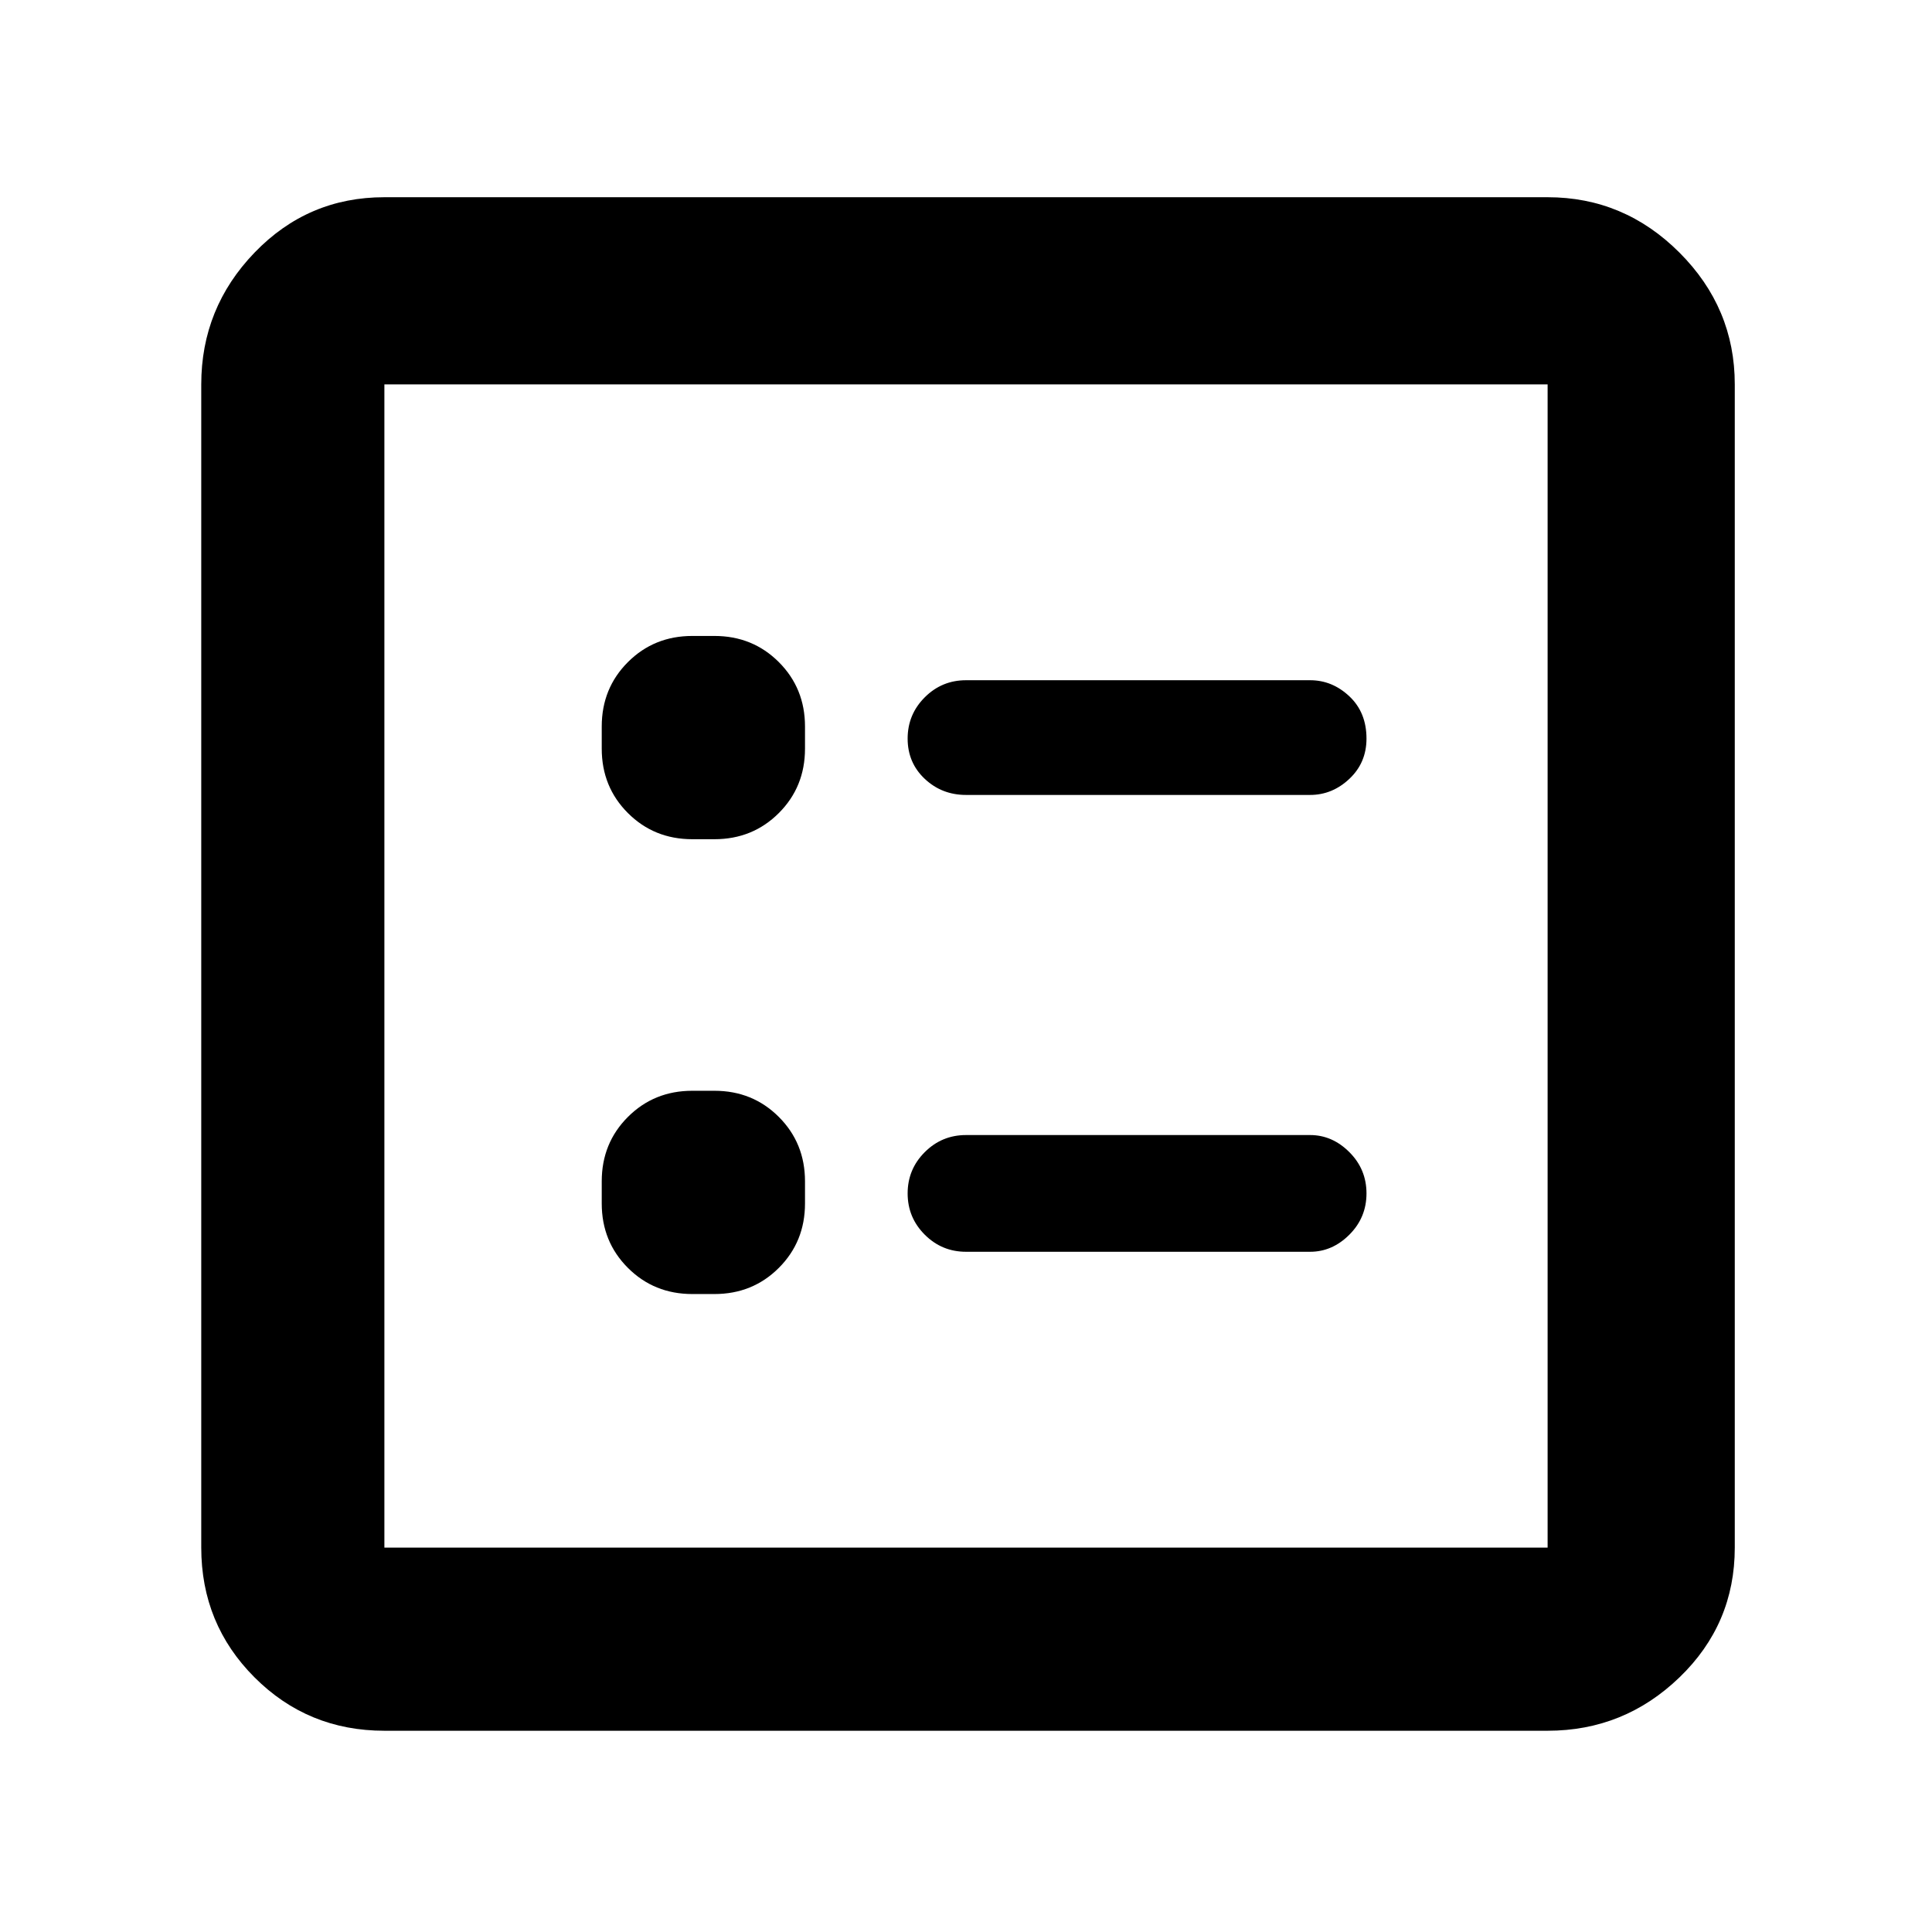 <svg xmlns="http://www.w3.org/2000/svg" height="48" width="48"><path d="M24 19.75H32.55Q33.1 19.75 33.525 19.35Q33.95 18.95 33.95 18.35Q33.95 17.7 33.525 17.3Q33.1 16.9 32.55 16.9H24Q23.4 16.9 22.975 17.325Q22.55 17.75 22.55 18.35Q22.55 18.95 22.975 19.35Q23.4 19.75 24 19.75ZM24 31.1H32.55Q33.1 31.1 33.525 30.675Q33.95 30.25 33.95 29.65Q33.95 29.05 33.525 28.625Q33.1 28.2 32.55 28.2H24Q23.4 28.2 22.975 28.625Q22.55 29.05 22.55 29.65Q22.55 30.25 22.975 30.675Q23.4 31.1 24 31.1ZM17.2 20.85H17.75Q18.7 20.85 19.35 20.2Q20 19.55 20 18.6V18.05Q20 17.1 19.35 16.45Q18.7 15.8 17.75 15.8H17.2Q16.25 15.8 15.6 16.45Q14.95 17.1 14.95 18.05V18.6Q14.95 19.55 15.6 20.2Q16.25 20.85 17.2 20.85ZM17.2 32.15H17.75Q18.7 32.15 19.35 31.5Q20 30.85 20 29.9V29.35Q20 28.4 19.35 27.75Q18.7 27.1 17.75 27.1H17.2Q16.25 27.1 15.6 27.75Q14.95 28.4 14.95 29.35V29.9Q14.95 30.85 15.6 31.5Q16.25 32.15 17.2 32.15ZM9.55 43Q7.65 43 6.325 41.675Q5 40.35 5 38.45V9.55Q5 7.65 6.325 6.275Q7.65 4.9 9.55 4.9H38.45Q40.35 4.9 41.725 6.275Q43.1 7.65 43.1 9.55V38.45Q43.1 40.35 41.725 41.675Q40.35 43 38.45 43ZM9.55 38.45H38.45Q38.45 38.45 38.45 38.45Q38.45 38.45 38.45 38.45V9.55Q38.45 9.55 38.45 9.55Q38.45 9.55 38.45 9.55H9.55Q9.55 9.55 9.55 9.55Q9.55 9.55 9.55 9.55V38.45Q9.55 38.45 9.55 38.45Q9.55 38.45 9.55 38.45ZM9.55 38.45Q9.55 38.45 9.55 38.45Q9.55 38.45 9.55 38.45V9.55Q9.55 9.55 9.55 9.55Q9.55 9.55 9.55 9.55Q9.55 9.55 9.55 9.55Q9.55 9.55 9.55 9.55V38.45Q9.55 38.45 9.55 38.45Q9.55 38.45 9.55 38.45Z"/></svg>